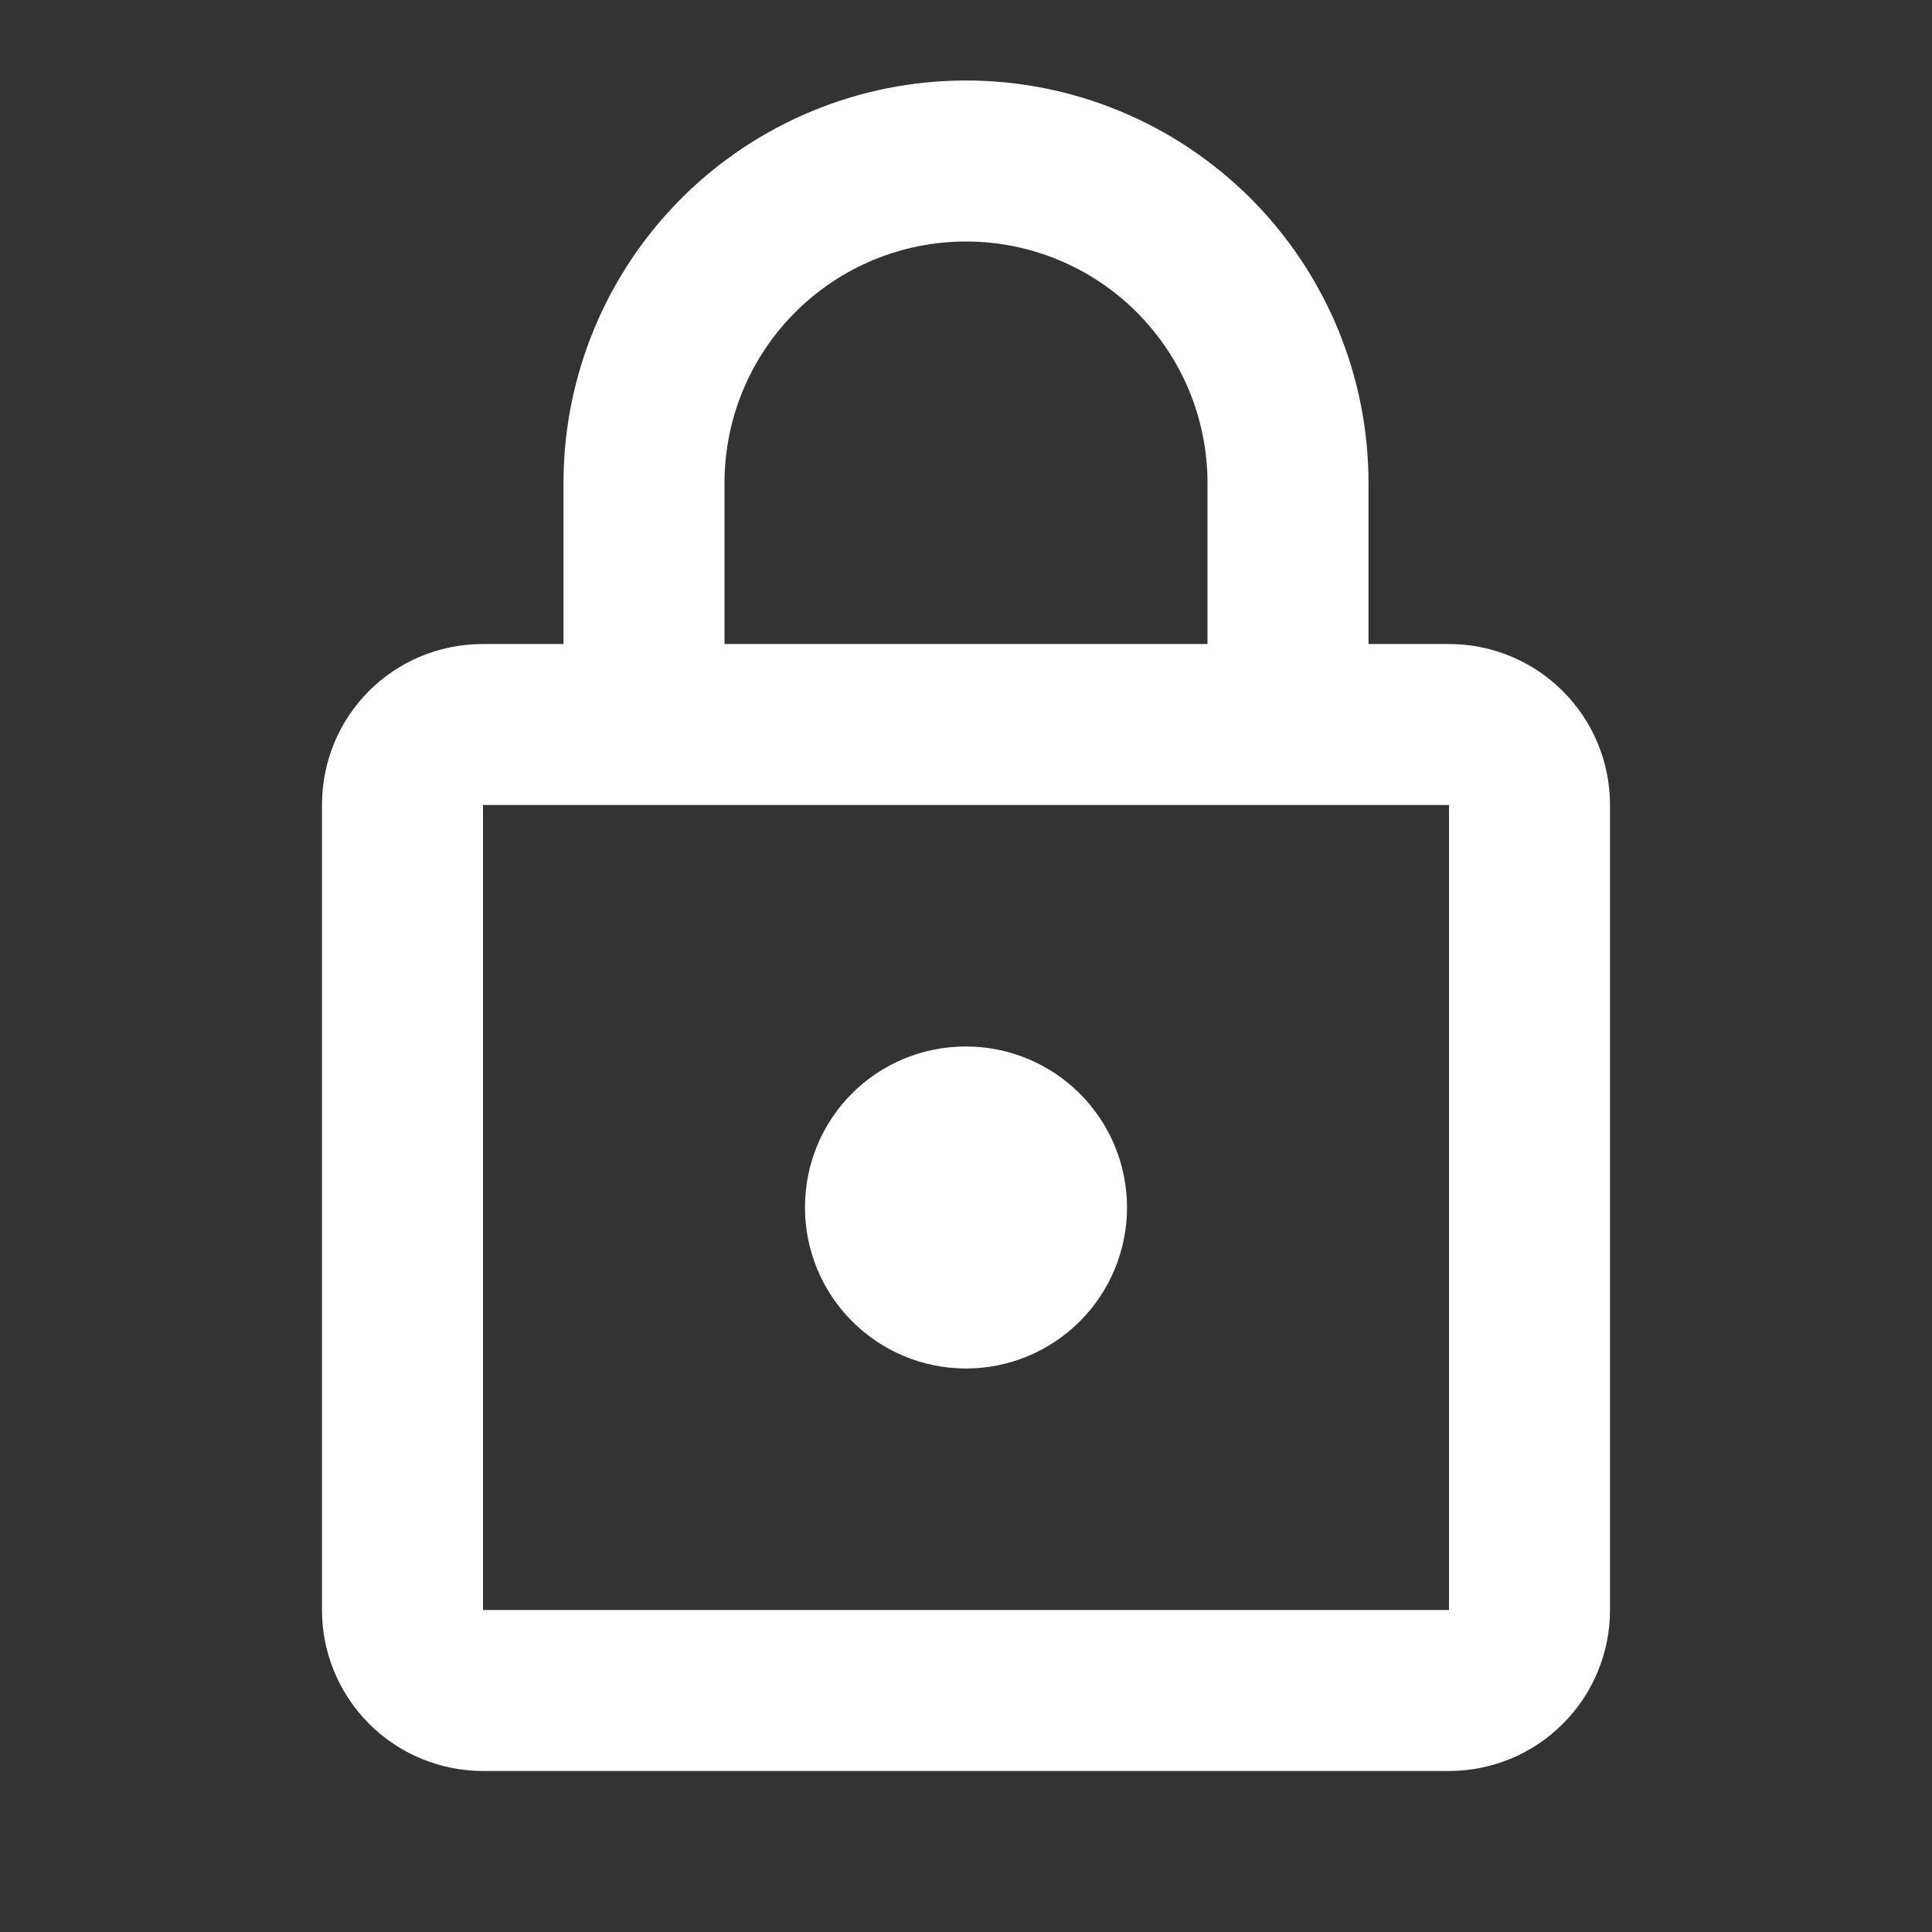 <svg width="50" height="50" viewBox="0 0 50 50" fill="none" xmlns="http://www.w3.org/2000/svg">
<rect x="0" y="0" width="50" height="50" fill="#333333" stroke="none"/>
<path d="M25 35.417C23.895 35.417 22.835 34.978 22.054 34.196C21.272 33.415 20.833 32.355 20.833 31.25C20.833 28.937 22.687 27.083 25 27.083C26.105 27.083 27.165 27.522 27.946 28.304C28.728 29.085 29.167 30.145 29.167 31.25C29.167 32.355 28.728 33.415 27.946 34.196C27.165 34.978 26.105 35.417 25 35.417ZM37.5 41.667V20.833H12.5V41.667H37.5ZM37.5 16.667C38.605 16.667 39.665 17.106 40.446 17.887C41.228 18.668 41.667 19.728 41.667 20.833V41.667C41.667 42.772 41.228 43.831 40.446 44.613C39.665 45.394 38.605 45.833 37.5 45.833H12.5C11.395 45.833 10.335 45.394 9.554 44.613C8.772 43.831 8.333 42.772 8.333 41.667V20.833C8.333 18.521 10.187 16.667 12.5 16.667H14.583V12.5C14.583 9.737 15.681 7.088 17.634 5.134C19.588 3.181 22.237 2.083 25 2.083C26.368 2.083 27.722 2.353 28.986 2.876C30.25 3.4 31.398 4.167 32.366 5.134C33.333 6.101 34.1 7.25 34.624 8.514C35.147 9.777 35.417 11.132 35.417 12.5V16.667H37.5ZM25 6.25C23.342 6.25 21.753 6.908 20.581 8.081C19.408 9.253 18.75 10.842 18.75 12.5V16.667H31.25V12.5C31.25 10.842 30.591 9.253 29.419 8.081C28.247 6.908 26.657 6.25 25 6.25Z" fill="white"/>
</svg>
